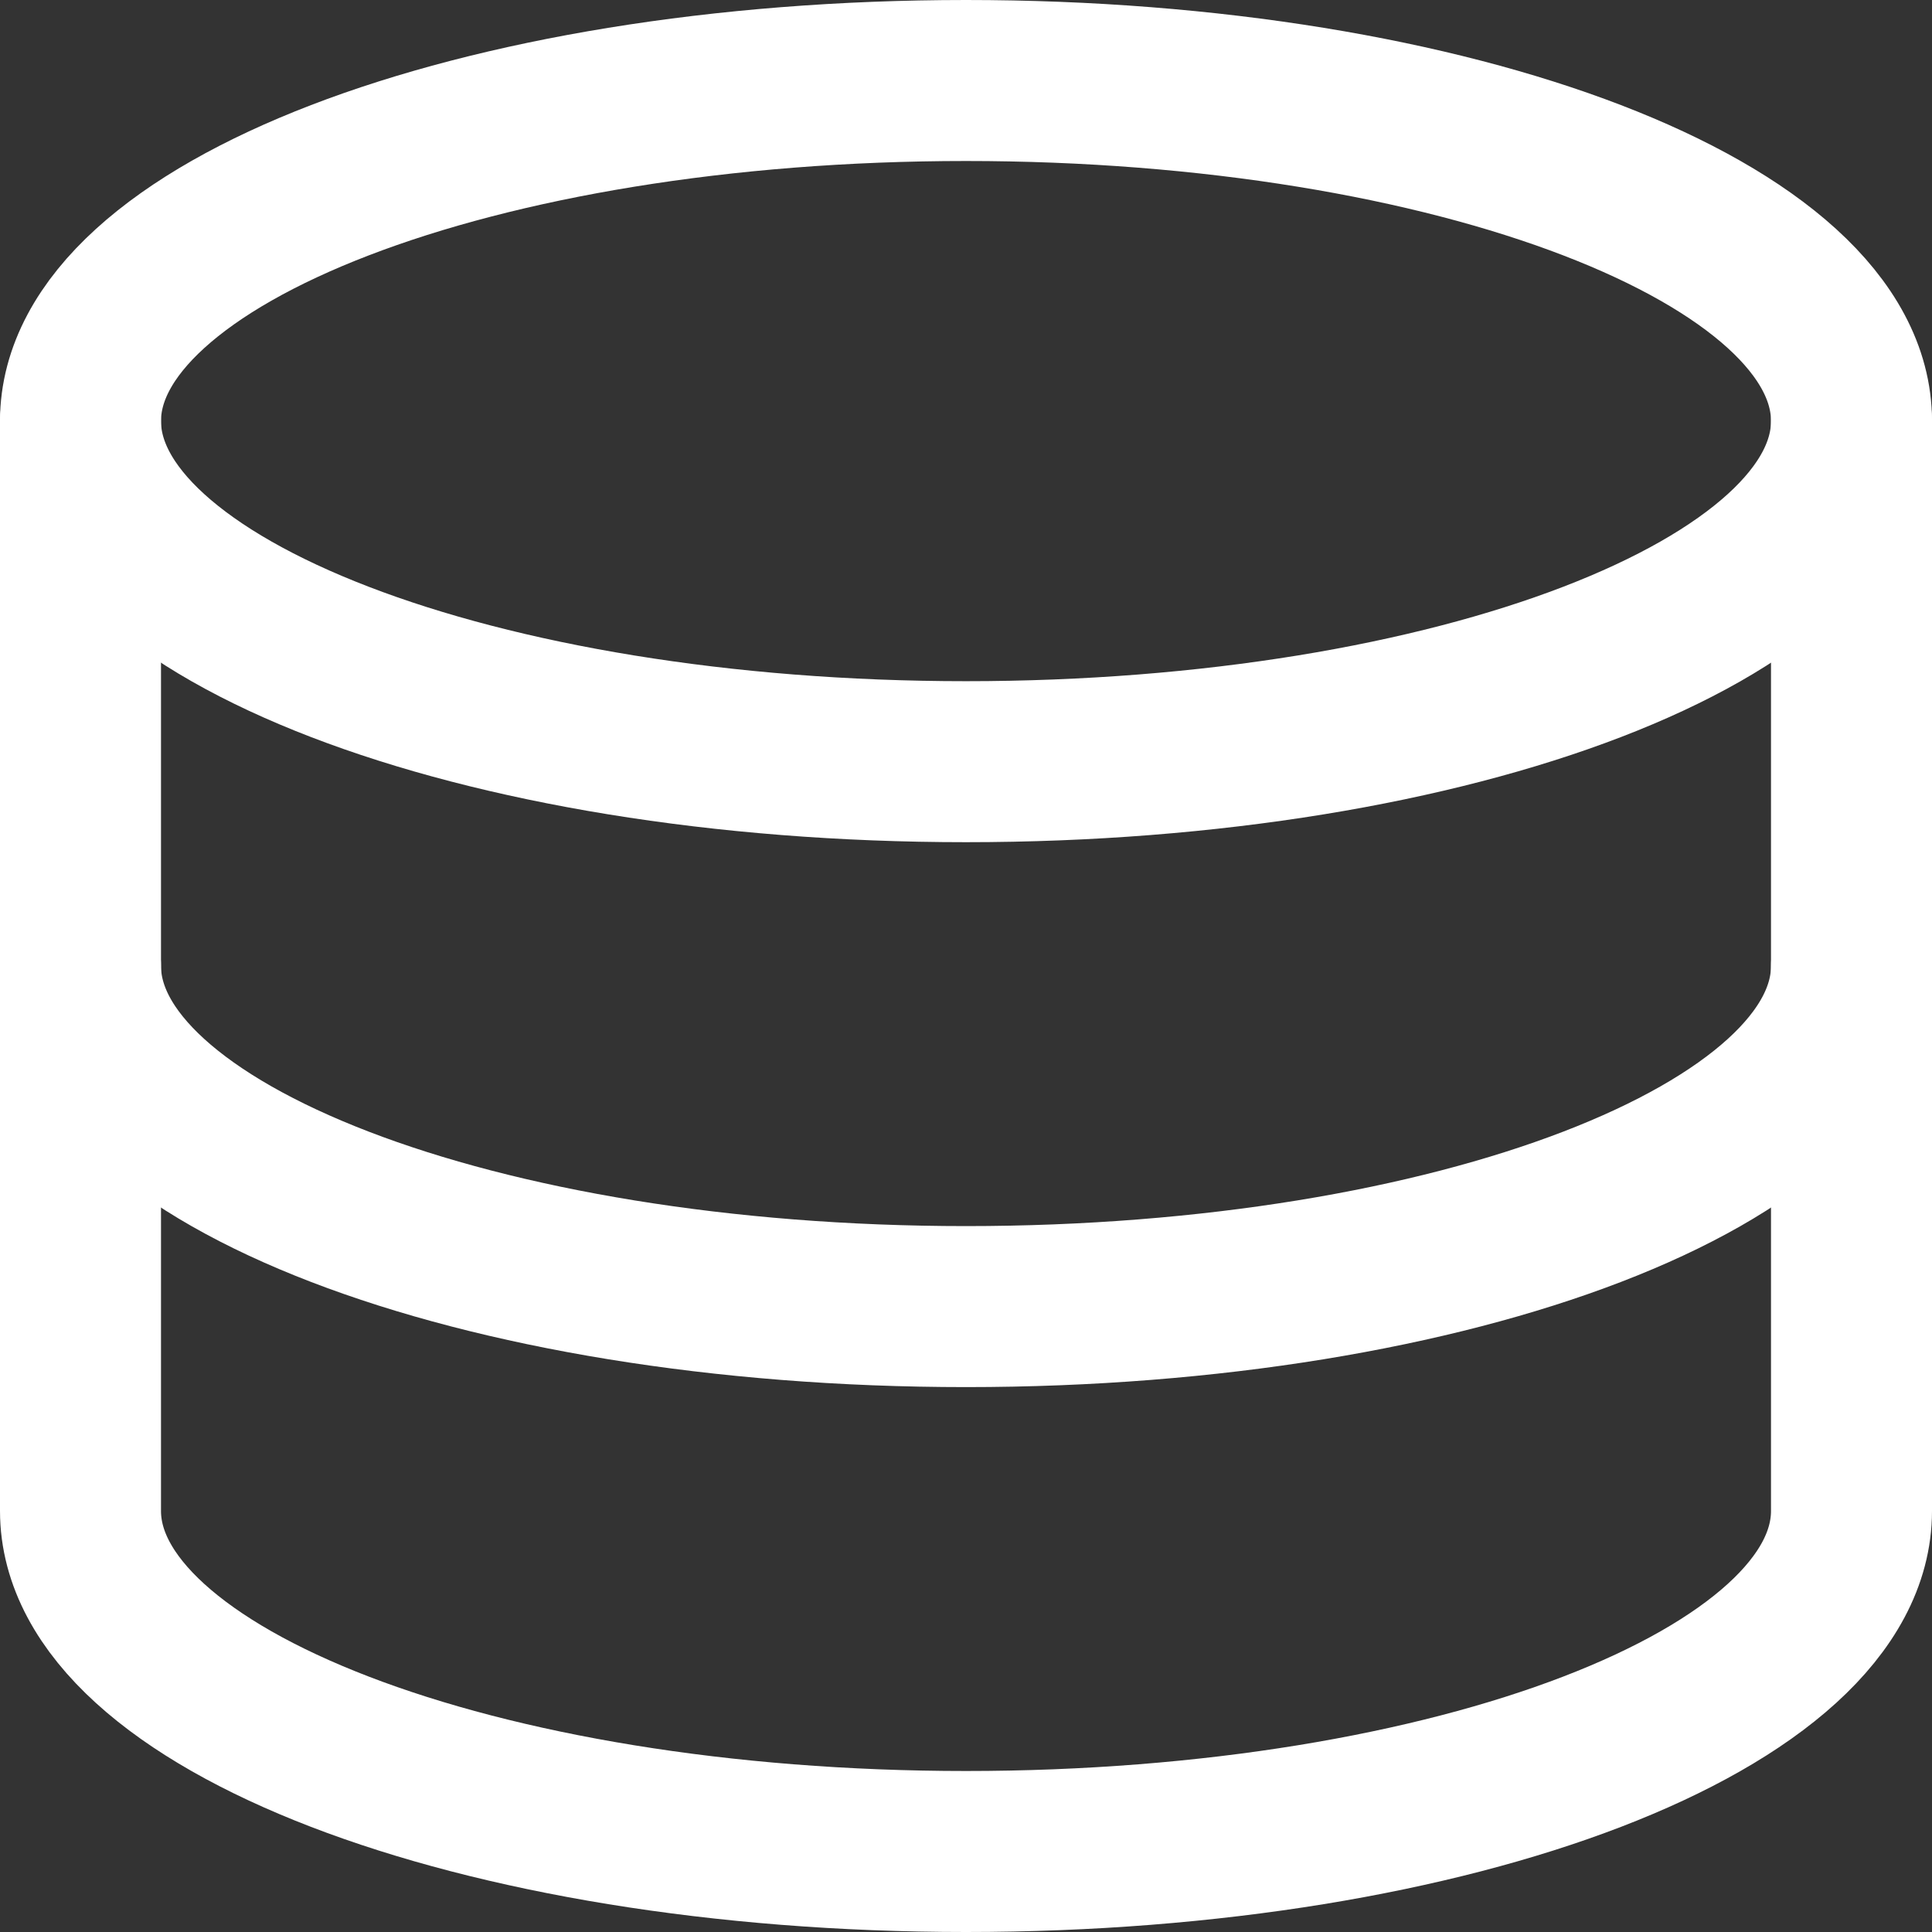 <svg width="24" height="24" viewBox="0 0 24 24" fill="none" xmlns="http://www.w3.org/2000/svg">
<rect x="0" y="0" width="24" height="24" fill="#333333" stroke="none"/>
<path d="M12 9.462C18.075 9.462 23 7.567 23 5.231C23 2.894 18.075 1 12 1C5.925 1 1 2.894 1 5.231C1 7.567 5.925 9.462 12 9.462Z" stroke="white" stroke-width="2" stroke-linecap="round" stroke-linejoin="round"/>
<path d="M1 5.231V18.769C1 21.105 5.925 23 12 23C18.075 23 23 21.105 23 18.769V5.231" stroke="white" stroke-width="2" stroke-linecap="round" stroke-linejoin="round"/>
<path d="M23 12C23 14.335 18.075 16.231 12 16.231C5.925 16.231 1 14.335 1 12" stroke="white" stroke-width="2" stroke-linecap="round" stroke-linejoin="round"/>
</svg>
